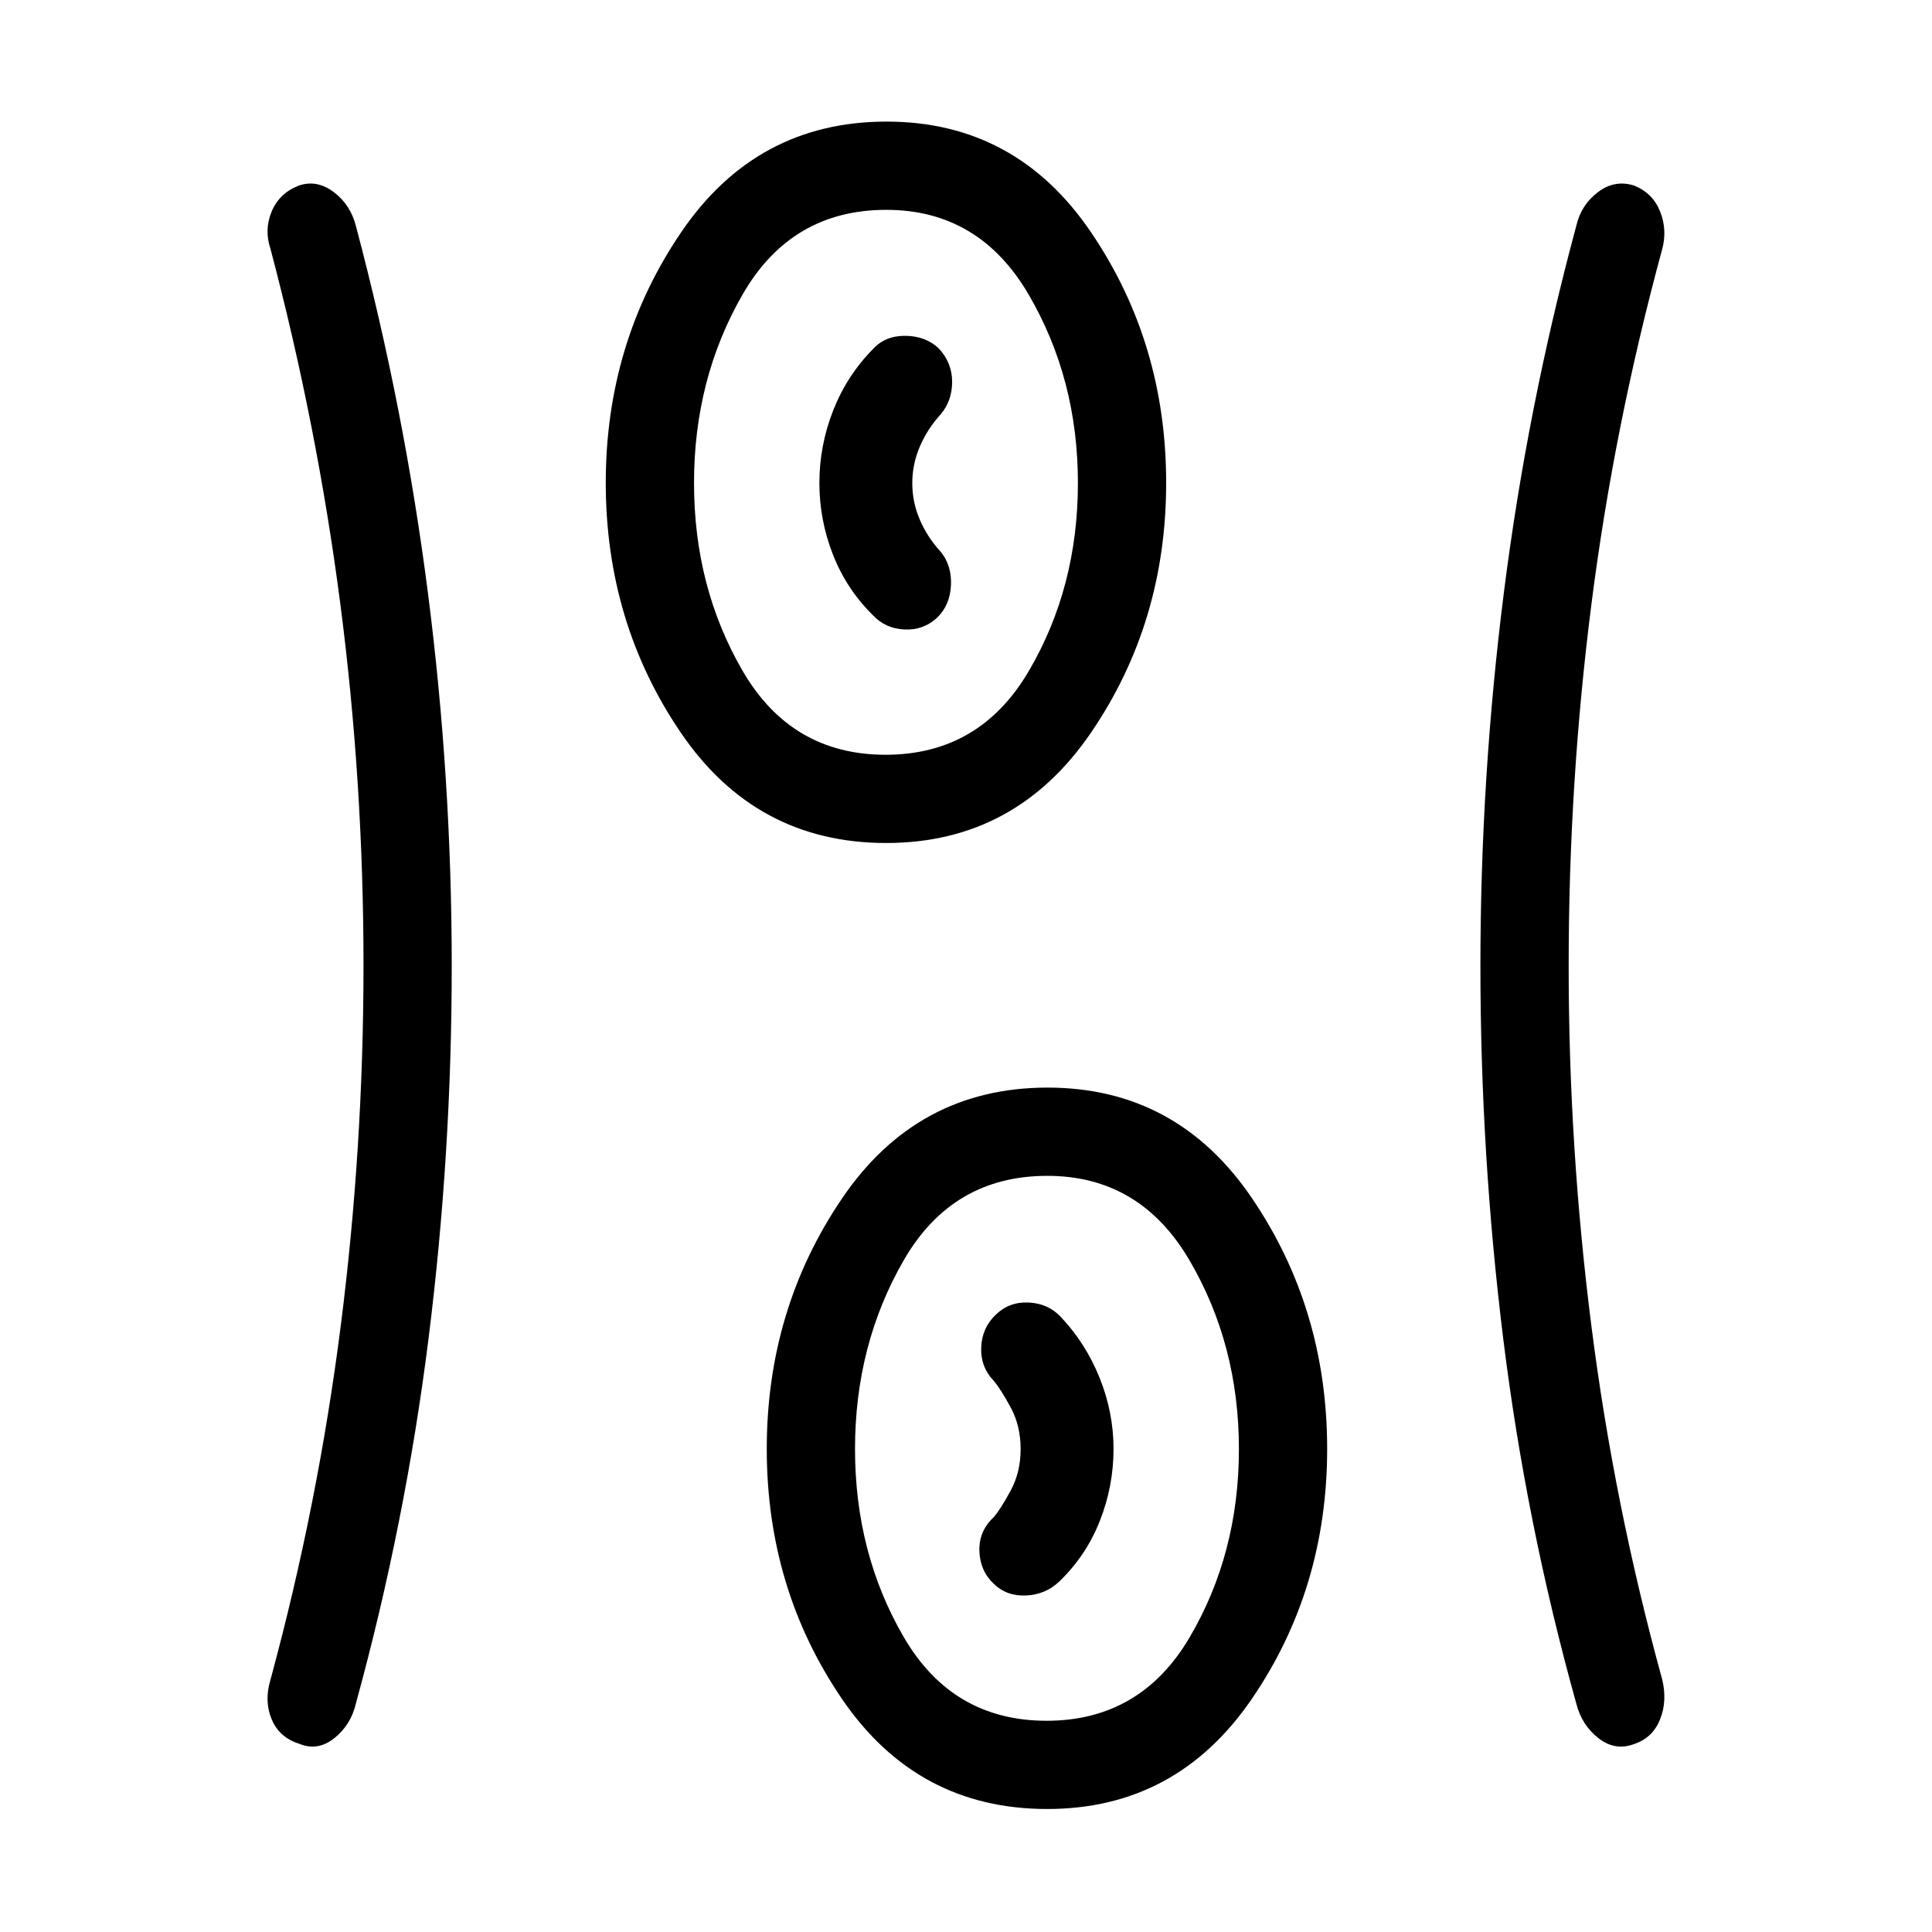 <svg xmlns="http://www.w3.org/2000/svg" height="48" viewBox="0 -960 960 960" width="48"><path d="M520.31-61.12q-64.7 0-102-54.79Q381-170.7 381-240.06q0-69.36 37.4-124.44t102.1-55.08q64.31 0 101.63 55 37.33 55 37.33 124.5t-37.42 124.23q-37.43 54.73-101.73 54.73ZM224.46-480q0 93.23-11.5 184.96t-36.11 181.46q-2.48 10.69-10.73 17.27t-17.44 2.78q-9.92-3.12-13.7-12.19-3.79-9.07-.56-19.7 23.54-86.81 34.87-175.61 11.33-88.8 11.33-179.39 0-90.58-11.49-179.28-11.5-88.69-34.71-176.57-3.23-9.53.56-18.62 3.78-9.08 13.45-12.88 8.97-3.11 17.36 3.18 8.38 6.3 11.06 16.89 24 90.39 35.8 182.43 11.81 92.04 11.81 185.27Zm555 .01q0 89.99 11.3 178.88 11.3 88.88 35.2 175.69 2.54 10.61-1.05 19.69-3.59 9.08-12.57 12.2-9.57 3.8-17.97-2.7-8.41-6.5-11.14-17.35-25-89.73-36.31-181.46-11.31-91.73-11.31-184.96t11.62-185.27q11.62-92.04 36-182.43 2.37-10.45 10.77-16.82 8.39-6.36 18.06-3.25 9.26 3.8 12.85 12.88 3.59 9.09 1.05 18.62-23.9 87.88-35.2 176.55-11.3 88.68-11.3 179.73ZM520.04-104.96q46.79 0 71.18-41.62 24.39-41.61 24.39-93.42t-24.56-93.77q-24.57-41.96-70.67-41.96-47.13 0-71.33 41.96-24.2 41.96-24.2 93.77 0 51.81 24.2 93.42 24.2 41.62 70.99 41.62Zm-26.35-68.17q6.43 6.36 16.15 5.92 9.73-.44 16.58-7.02 13.34-12.85 20.11-30.11 6.78-17.25 6.78-35.7 0-18.1-6.91-35.3-6.9-17.2-19.42-30.43-6.28-6.58-15.88-7.02-9.6-.44-16.25 6.02-6.89 6.46-7.29 16.21-.41 9.75 6.25 16.71 3.42 4 8.38 13.18 4.96 9.17 4.96 20.67 0 11.5-4.96 20.67-4.96 9.18-8.38 13.18-7.46 6.96-7.16 16.8.31 9.85 7.04 16.22Zm-53.38-367.99q-64.7 0-102-54.79Q301-650.7 301-720.06q0-69.36 37.4-124.44t102.1-55.08q64.31 0 101.63 55 37.33 55 37.33 124.5t-37.42 124.23q-37.43 54.73-101.73 54.73Zm-.27-43.84q46.79 0 71.18-41.62 24.39-41.61 24.39-93.42t-24.56-93.77q-24.57-41.96-70.67-41.96-47.13 0-71.33 41.96-24.2 41.96-24.2 93.77 0 51.81 24.2 93.42 24.2 41.62 70.99 41.62Zm25.69-68.17q6.42-6.37 6.81-16.22.38-9.84-5.19-16.57-6.47-7.01-10.25-15.74-3.79-8.74-3.79-18.25 0-9.52 3.79-18.29 3.78-8.77 10.29-15.88 5.72-6.73 5.72-16.23T466.35-787q-6.53-6.04-16.47-6.13-9.95-.1-16 6.48-13.03 13.17-19.88 30.61-6.85 17.44-6.85 36.09 0 18.3 6.72 35.48 6.71 17.19 19.94 30.24 6.19 6.58 15.62 7.02 9.43.44 16.3-5.92ZM440.58-720Zm80 480Z"/></svg>